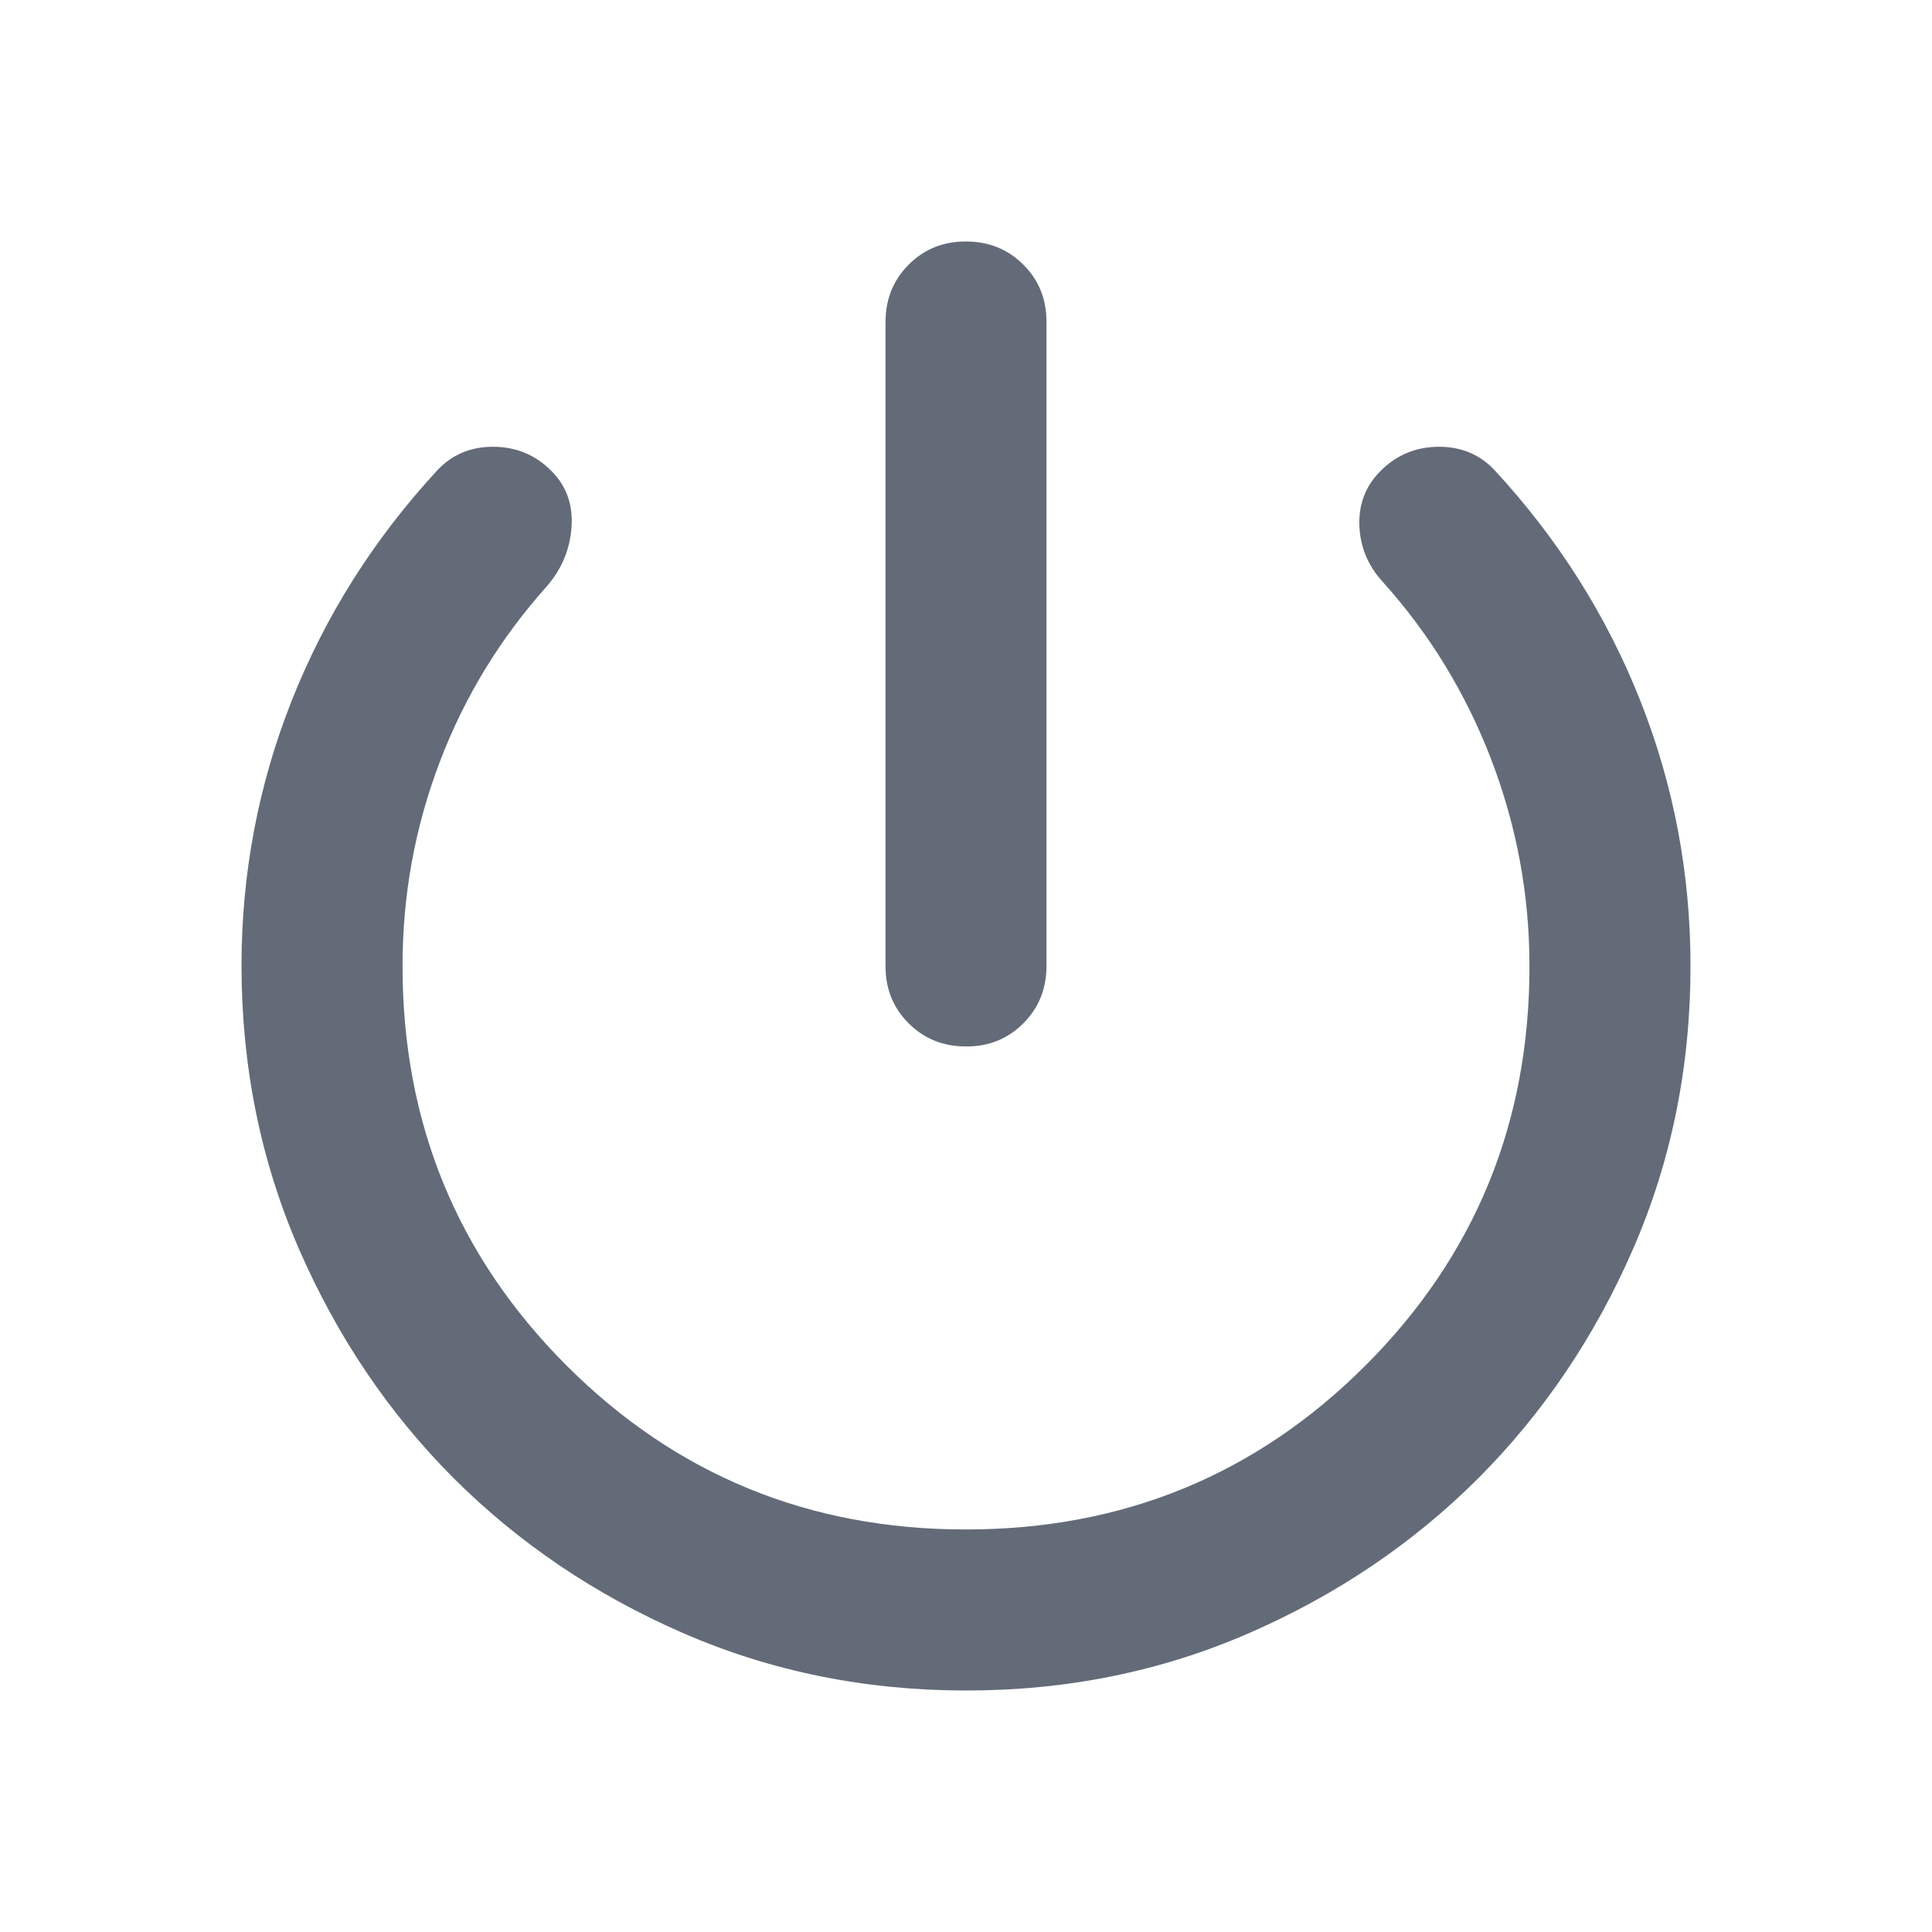 <svg width="20" height="20" viewBox="0 0 20 20" fill="none" xmlns="http://www.w3.org/2000/svg">
<path d="M10 10.833C9.764 10.833 9.566 10.753 9.406 10.593C9.246 10.433 9.166 10.236 9.167 10V3.333C9.167 3.097 9.247 2.899 9.407 2.739C9.567 2.579 9.764 2.499 10 2.5C10.236 2.5 10.434 2.58 10.594 2.74C10.754 2.9 10.834 3.098 10.833 3.333V10C10.833 10.236 10.753 10.434 10.593 10.594C10.433 10.754 10.236 10.834 10 10.833ZM10 17.5C8.958 17.5 7.982 17.302 7.072 16.906C6.162 16.51 5.371 15.975 4.697 15.303C4.024 14.629 3.49 13.837 3.094 12.928C2.699 12.018 2.501 11.042 2.5 10C2.5 9.042 2.674 8.125 3.021 7.25C3.368 6.375 3.868 5.583 4.521 4.875C4.674 4.708 4.868 4.625 5.104 4.625C5.34 4.625 5.542 4.708 5.708 4.875C5.861 5.028 5.931 5.219 5.917 5.448C5.903 5.678 5.819 5.883 5.667 6.062C5.181 6.604 4.809 7.212 4.553 7.886C4.296 8.56 4.167 9.264 4.167 10C4.167 11.625 4.733 13.004 5.865 14.136C6.997 15.268 8.376 15.834 10 15.833C11.625 15.833 13.004 15.267 14.136 14.135C15.268 13.003 15.834 11.624 15.833 10C15.833 9.264 15.701 8.552 15.438 7.864C15.174 7.176 14.799 6.562 14.312 6.021C14.16 5.854 14.08 5.66 14.072 5.438C14.065 5.215 14.138 5.028 14.292 4.875C14.458 4.708 14.66 4.625 14.896 4.625C15.132 4.625 15.326 4.708 15.479 4.875C16.132 5.583 16.632 6.375 16.979 7.25C17.326 8.125 17.5 9.042 17.5 10C17.5 11.042 17.302 12.018 16.906 12.928C16.51 13.838 15.975 14.629 15.303 15.303C14.629 15.976 13.837 16.511 12.928 16.907C12.018 17.303 11.042 17.501 10 17.5Z" fill="#636B78"/>
</svg>
